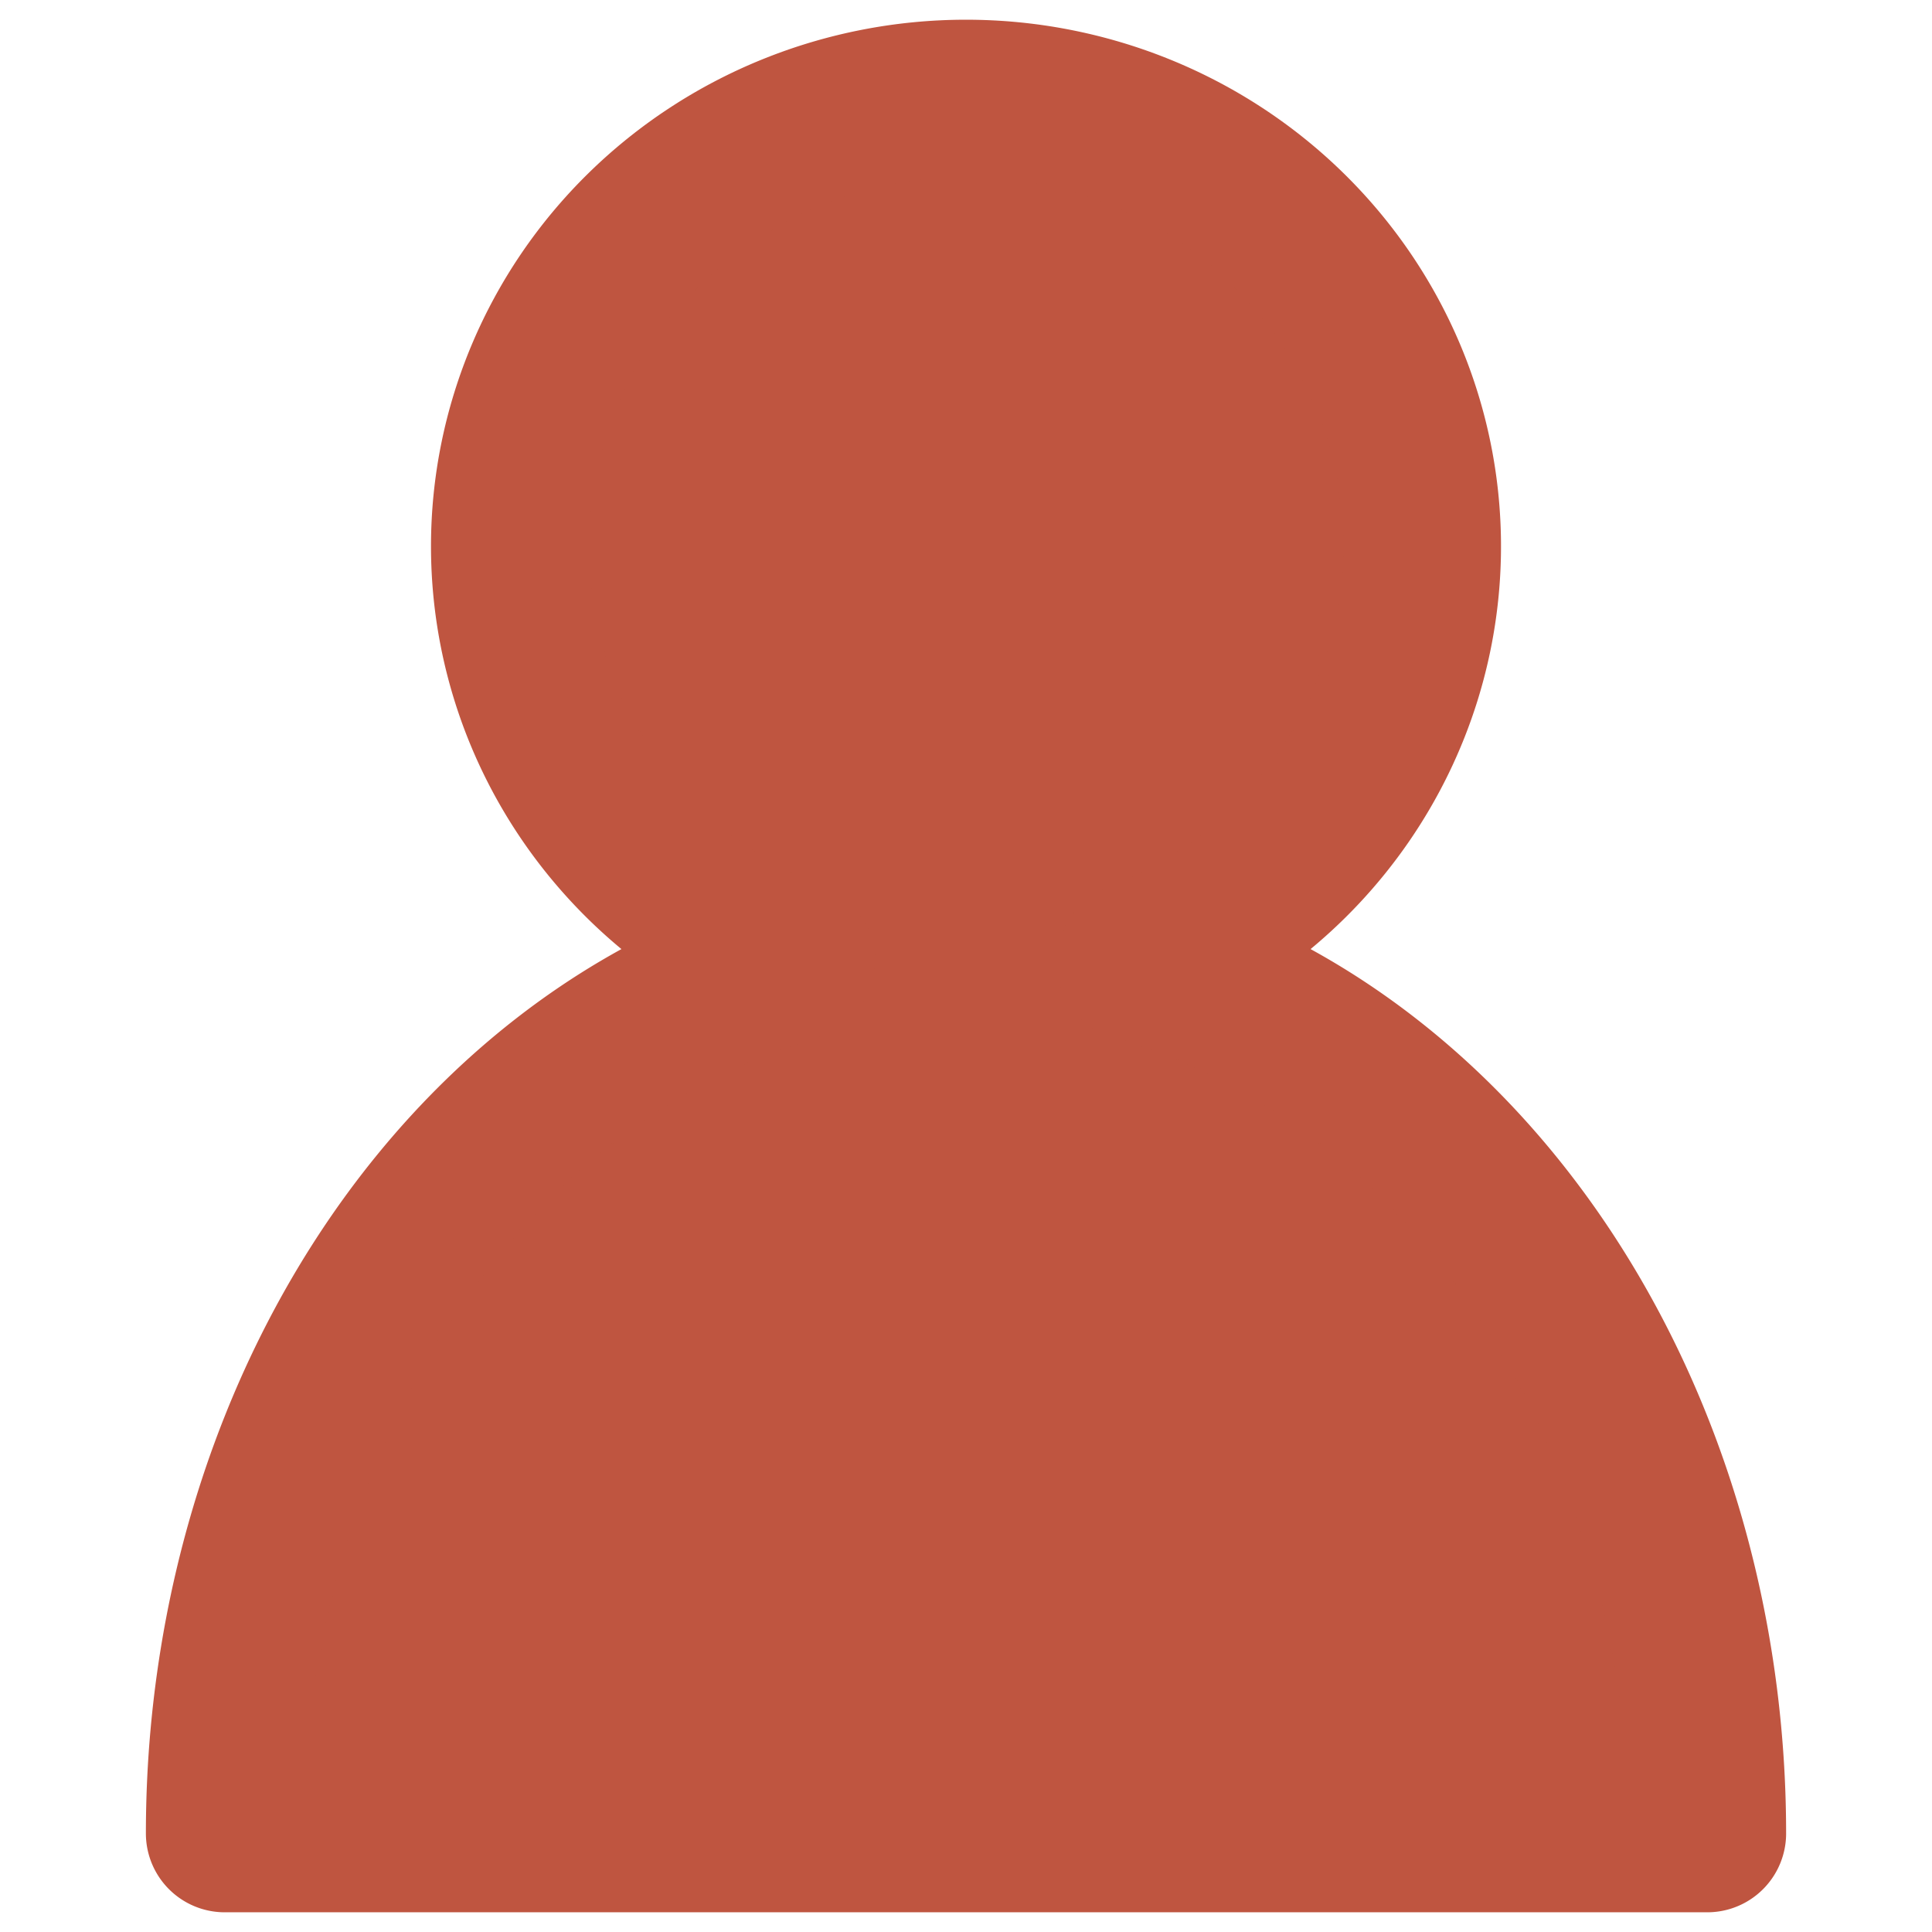 <svg xmlns="http://www.w3.org/2000/svg" width="98" height="98"><path d="M49 5a23.138 22.71 0 00-23.138 22.71A23.138 22.71 0 0040.39 48.788 37.6 45.42 0 0011.4 93h75.2a37.6 45.42 0 00-28.988-44.212A23.138 22.71 0 0072.138 27.71 23.138 22.71 0 0049 5z" stroke-width="8" stroke-linecap="round" stroke-linejoin="round" fill="#bf5540" stroke="#bf5540"/></svg>